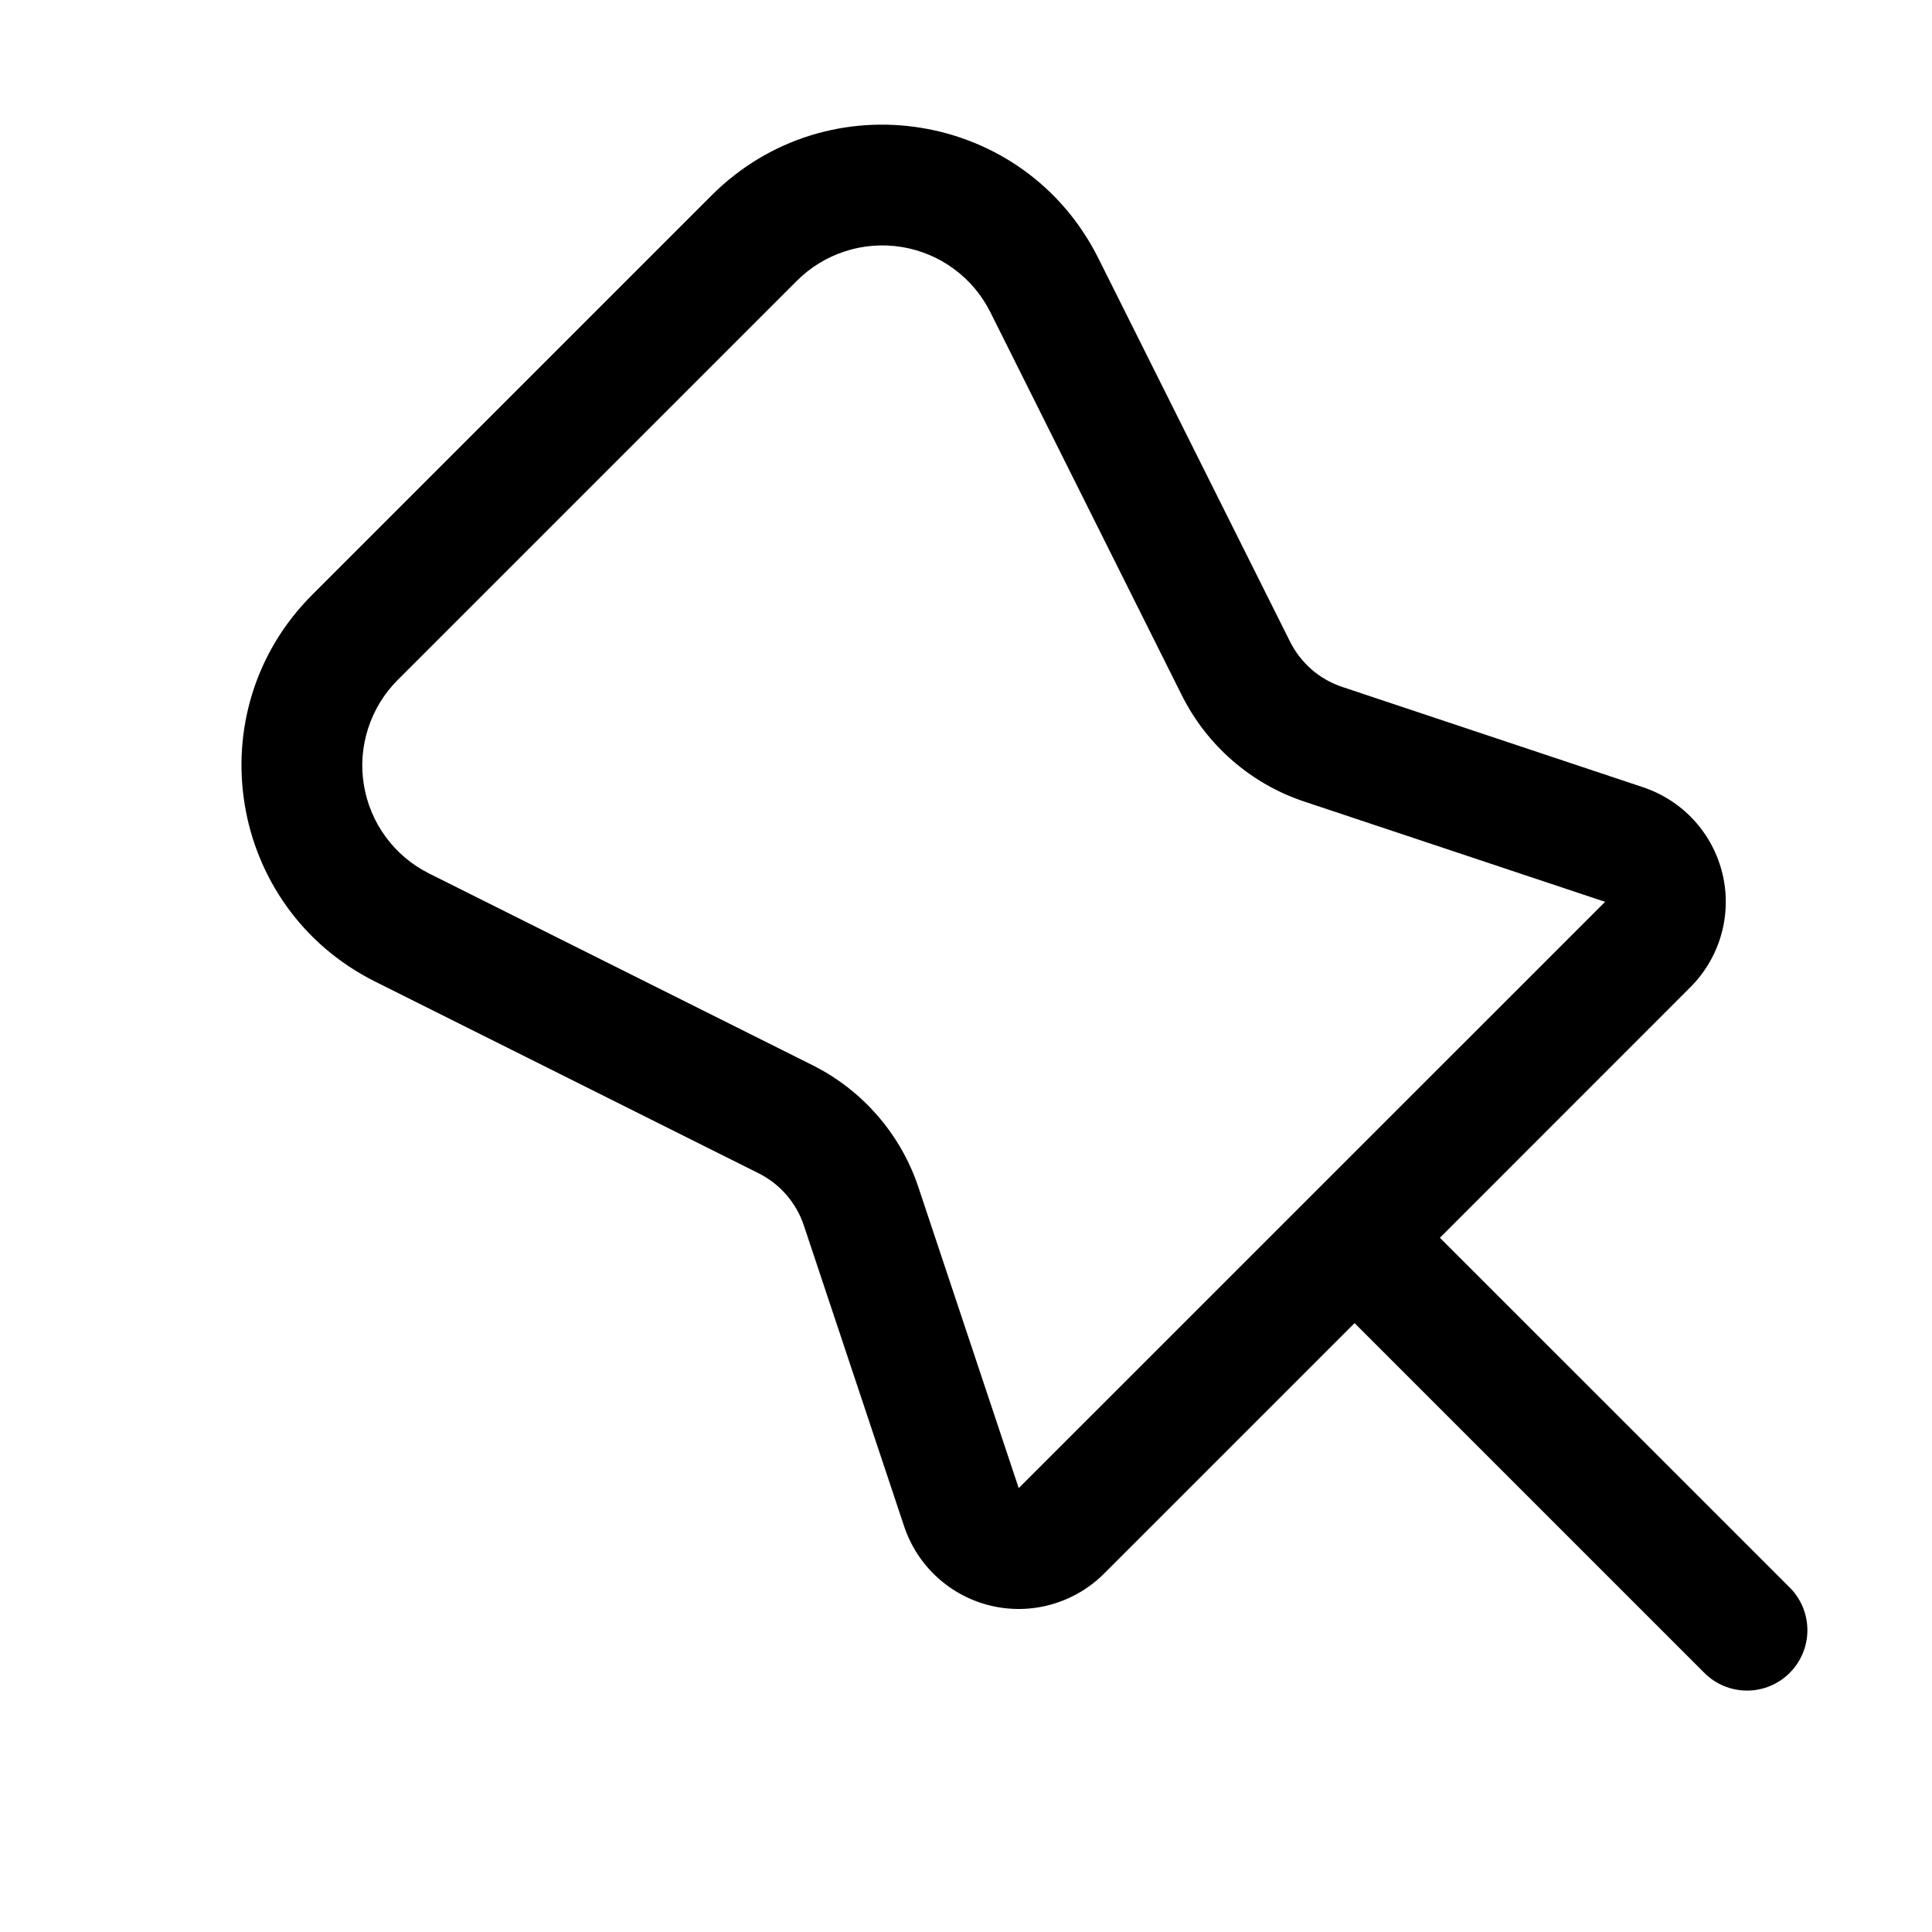 <svg width="24" height="24" viewBox="0 0 24 24" fill="none" xmlns="http://www.w3.org/2000/svg">
<path d="M8.839 2.428C10.287 0.98 12.728 1.375 13.644 3.208L16.025 7.97C16.091 8.102 16.183 8.22 16.294 8.317C16.406 8.414 16.536 8.488 16.676 8.534L20.412 9.78C20.654 9.861 20.872 10.002 21.045 10.191C21.218 10.38 21.339 10.61 21.398 10.858C21.457 11.107 21.451 11.367 21.381 11.613C21.311 11.859 21.179 12.083 20.998 12.264L17.887 15.376L22.232 19.72C22.373 19.86 22.452 20.052 22.452 20.25V20.25C22.452 20.665 22.116 21.001 21.702 21.001V21.001C21.503 21.001 21.312 20.922 21.172 20.781L16.827 16.436L13.715 19.548C13.534 19.729 13.31 19.86 13.064 19.93C12.819 20 12.559 20.006 12.31 19.947C12.061 19.888 11.832 19.767 11.643 19.594C11.454 19.422 11.313 19.204 11.232 18.962L9.986 15.224C9.892 14.941 9.689 14.707 9.422 14.574L4.659 12.193C2.827 11.276 2.431 8.836 3.879 7.388L8.839 2.428ZM12.302 3.877C12.196 3.665 12.041 3.481 11.849 3.34C11.658 3.199 11.435 3.106 11.201 3.068C10.966 3.03 10.726 3.048 10.5 3.121C10.274 3.194 10.068 3.319 9.9 3.487L4.939 8.448C4.771 8.616 4.646 8.822 4.573 9.048C4.5 9.274 4.481 9.514 4.52 9.749C4.558 9.984 4.651 10.206 4.792 10.397C4.933 10.589 5.117 10.744 5.329 10.85L10.093 13.232C10.401 13.386 10.676 13.599 10.902 13.86C11.128 14.12 11.3 14.422 11.409 14.749L12.655 18.486L19.939 11.203L16.201 9.957C15.874 9.848 15.572 9.676 15.312 9.45C15.051 9.224 14.838 8.949 14.683 8.641L12.302 3.877Z" fill="black"/>
</svg>
